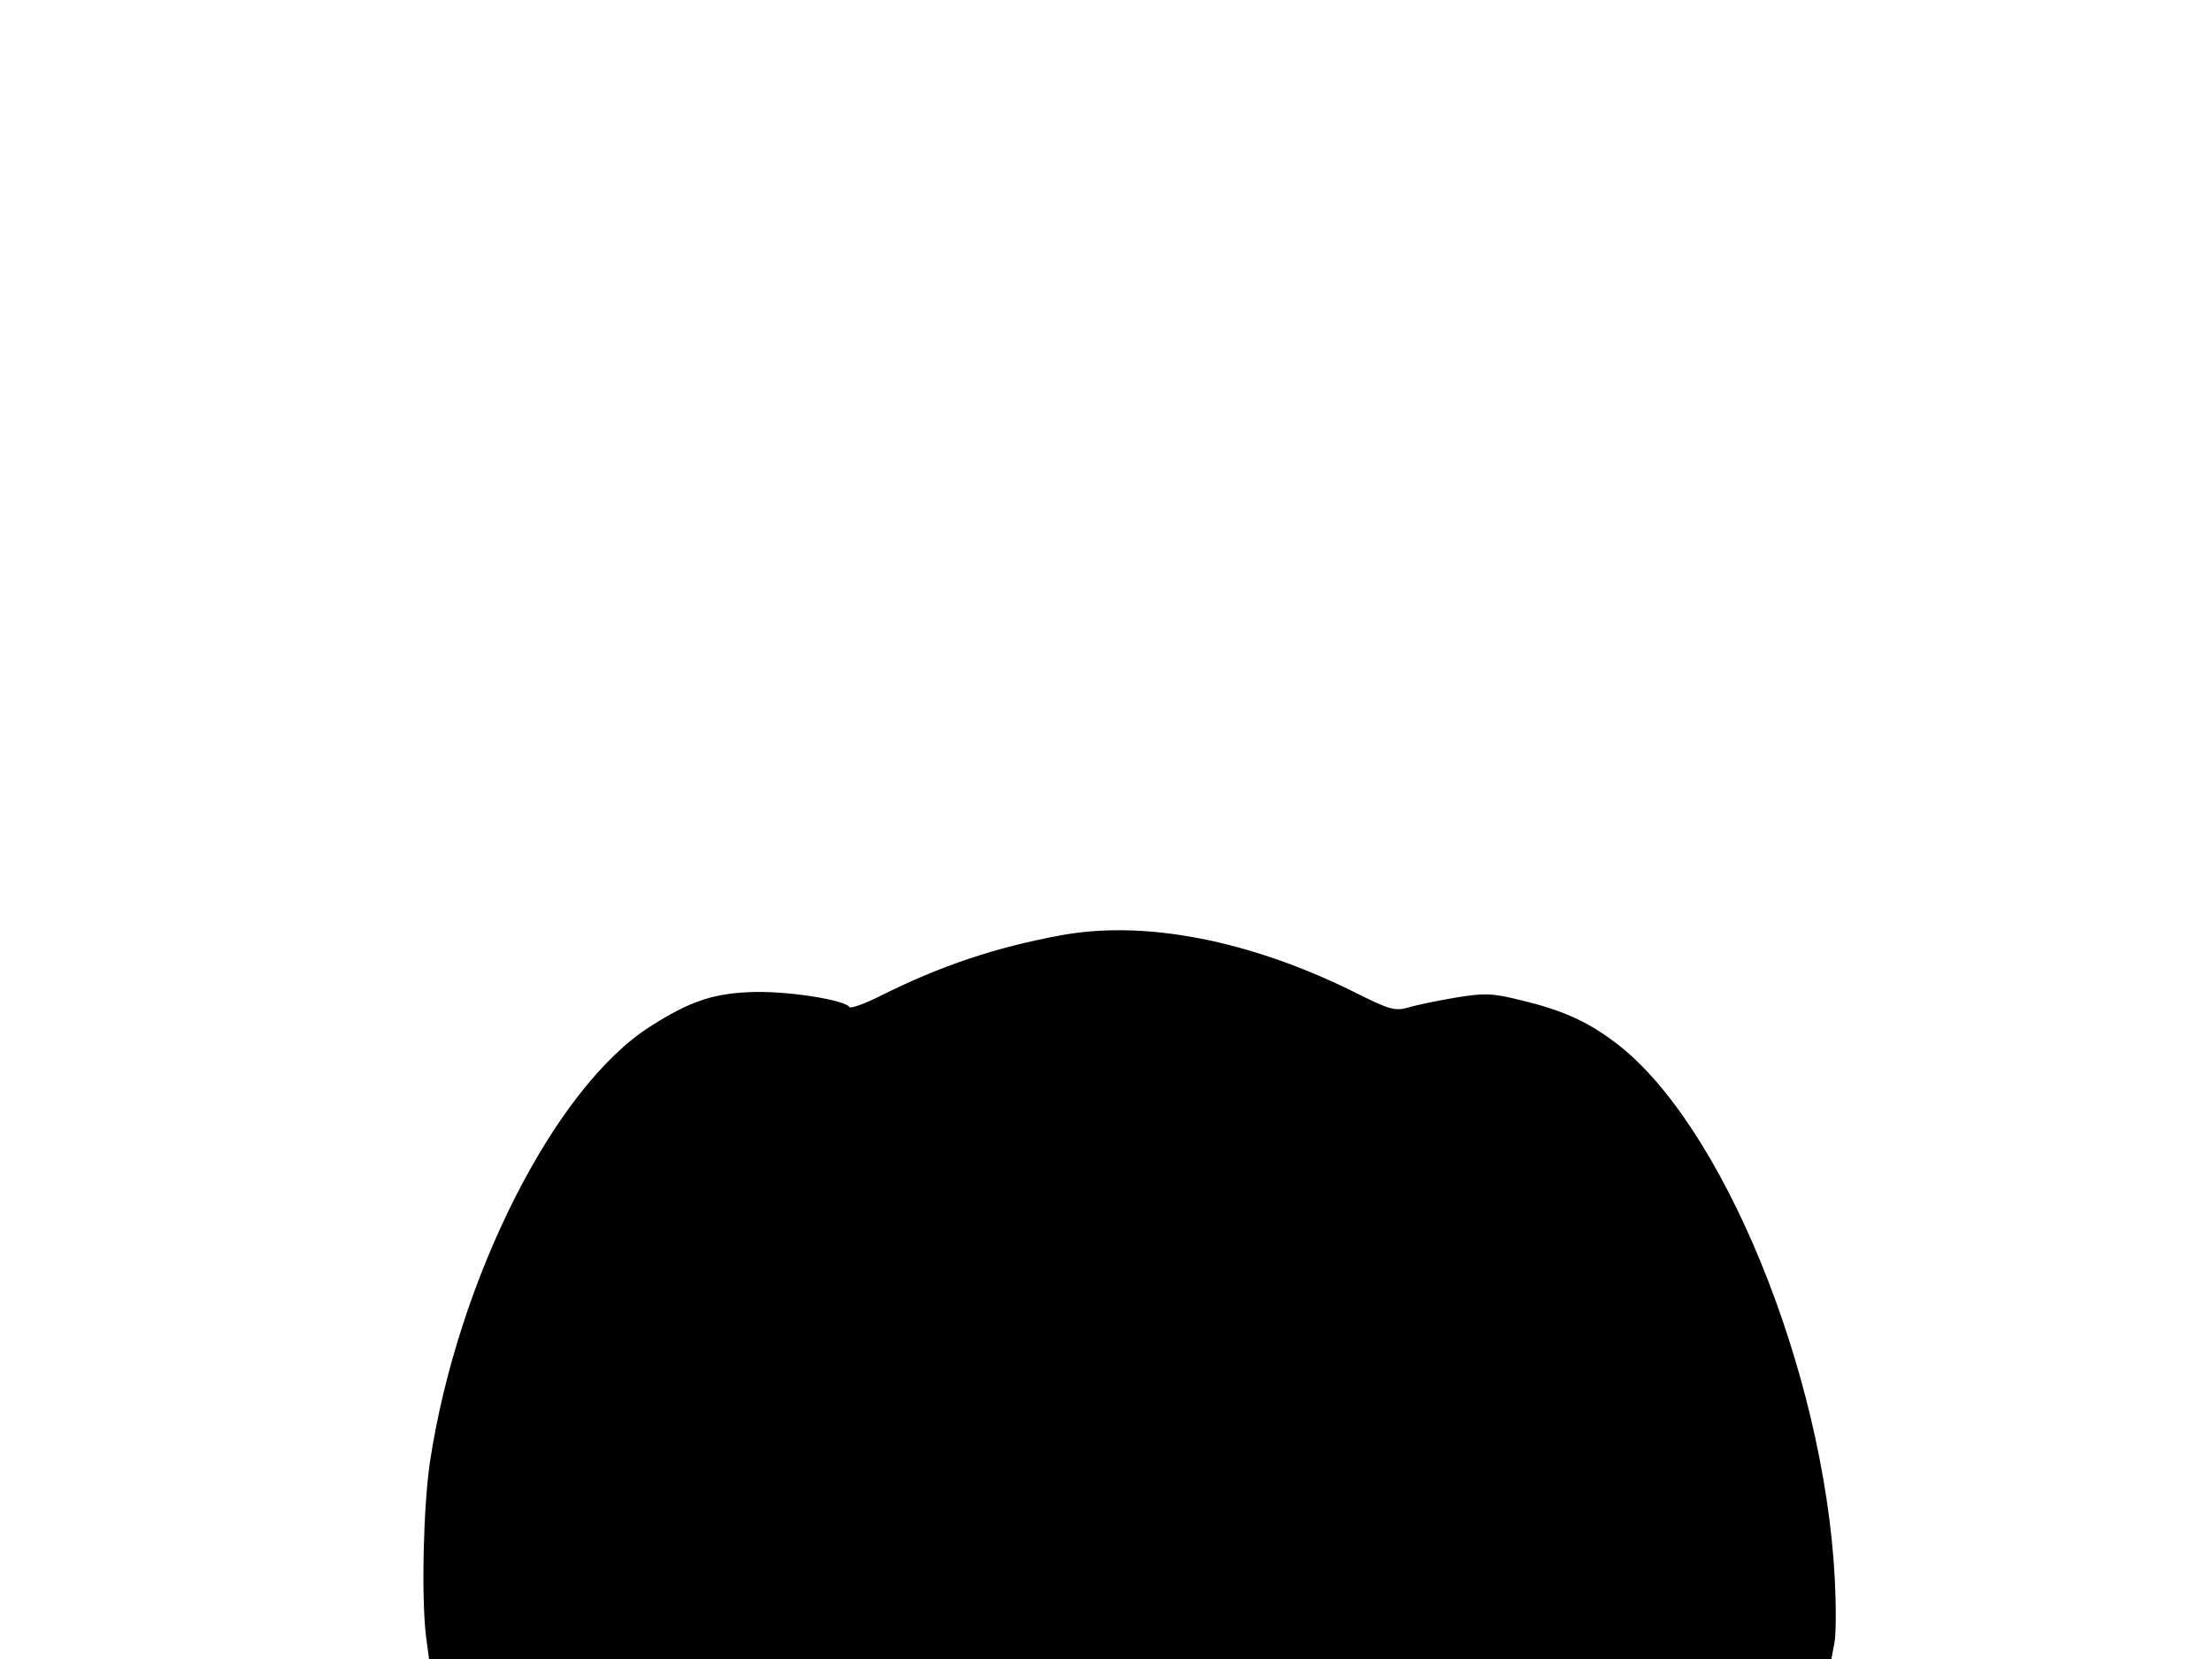 <svg xmlns="http://www.w3.org/2000/svg" width="682.667" height="512" version="1.0" viewBox="0 0 512 384"><path d="M245.5 216.5c-15.1 2.8-27.7 7-41.7 14-3.7 1.9-7 3-7.2 2.6-1-1.6-13.3-3.6-21.6-3.5-9.6.2-15.1 2-24.5 8-22.2 14.1-44.6 58.6-51 100.9-1.5 10.3-2 30.9-.9 40.2l.7 5.3h324.6l.7-3.7c.4-2 .4-8.6.1-14.7-2.5-48.4-26.3-106.2-51.1-124.5-6.4-4.8-12.1-7.3-21.6-9.6-6.5-1.6-8.3-1.7-15-.6-4.1.7-9.1 1.7-11 2.3-3.2.9-4.4.5-12.8-3.7-24.1-11.9-48.3-16.6-67.7-13"/></svg>